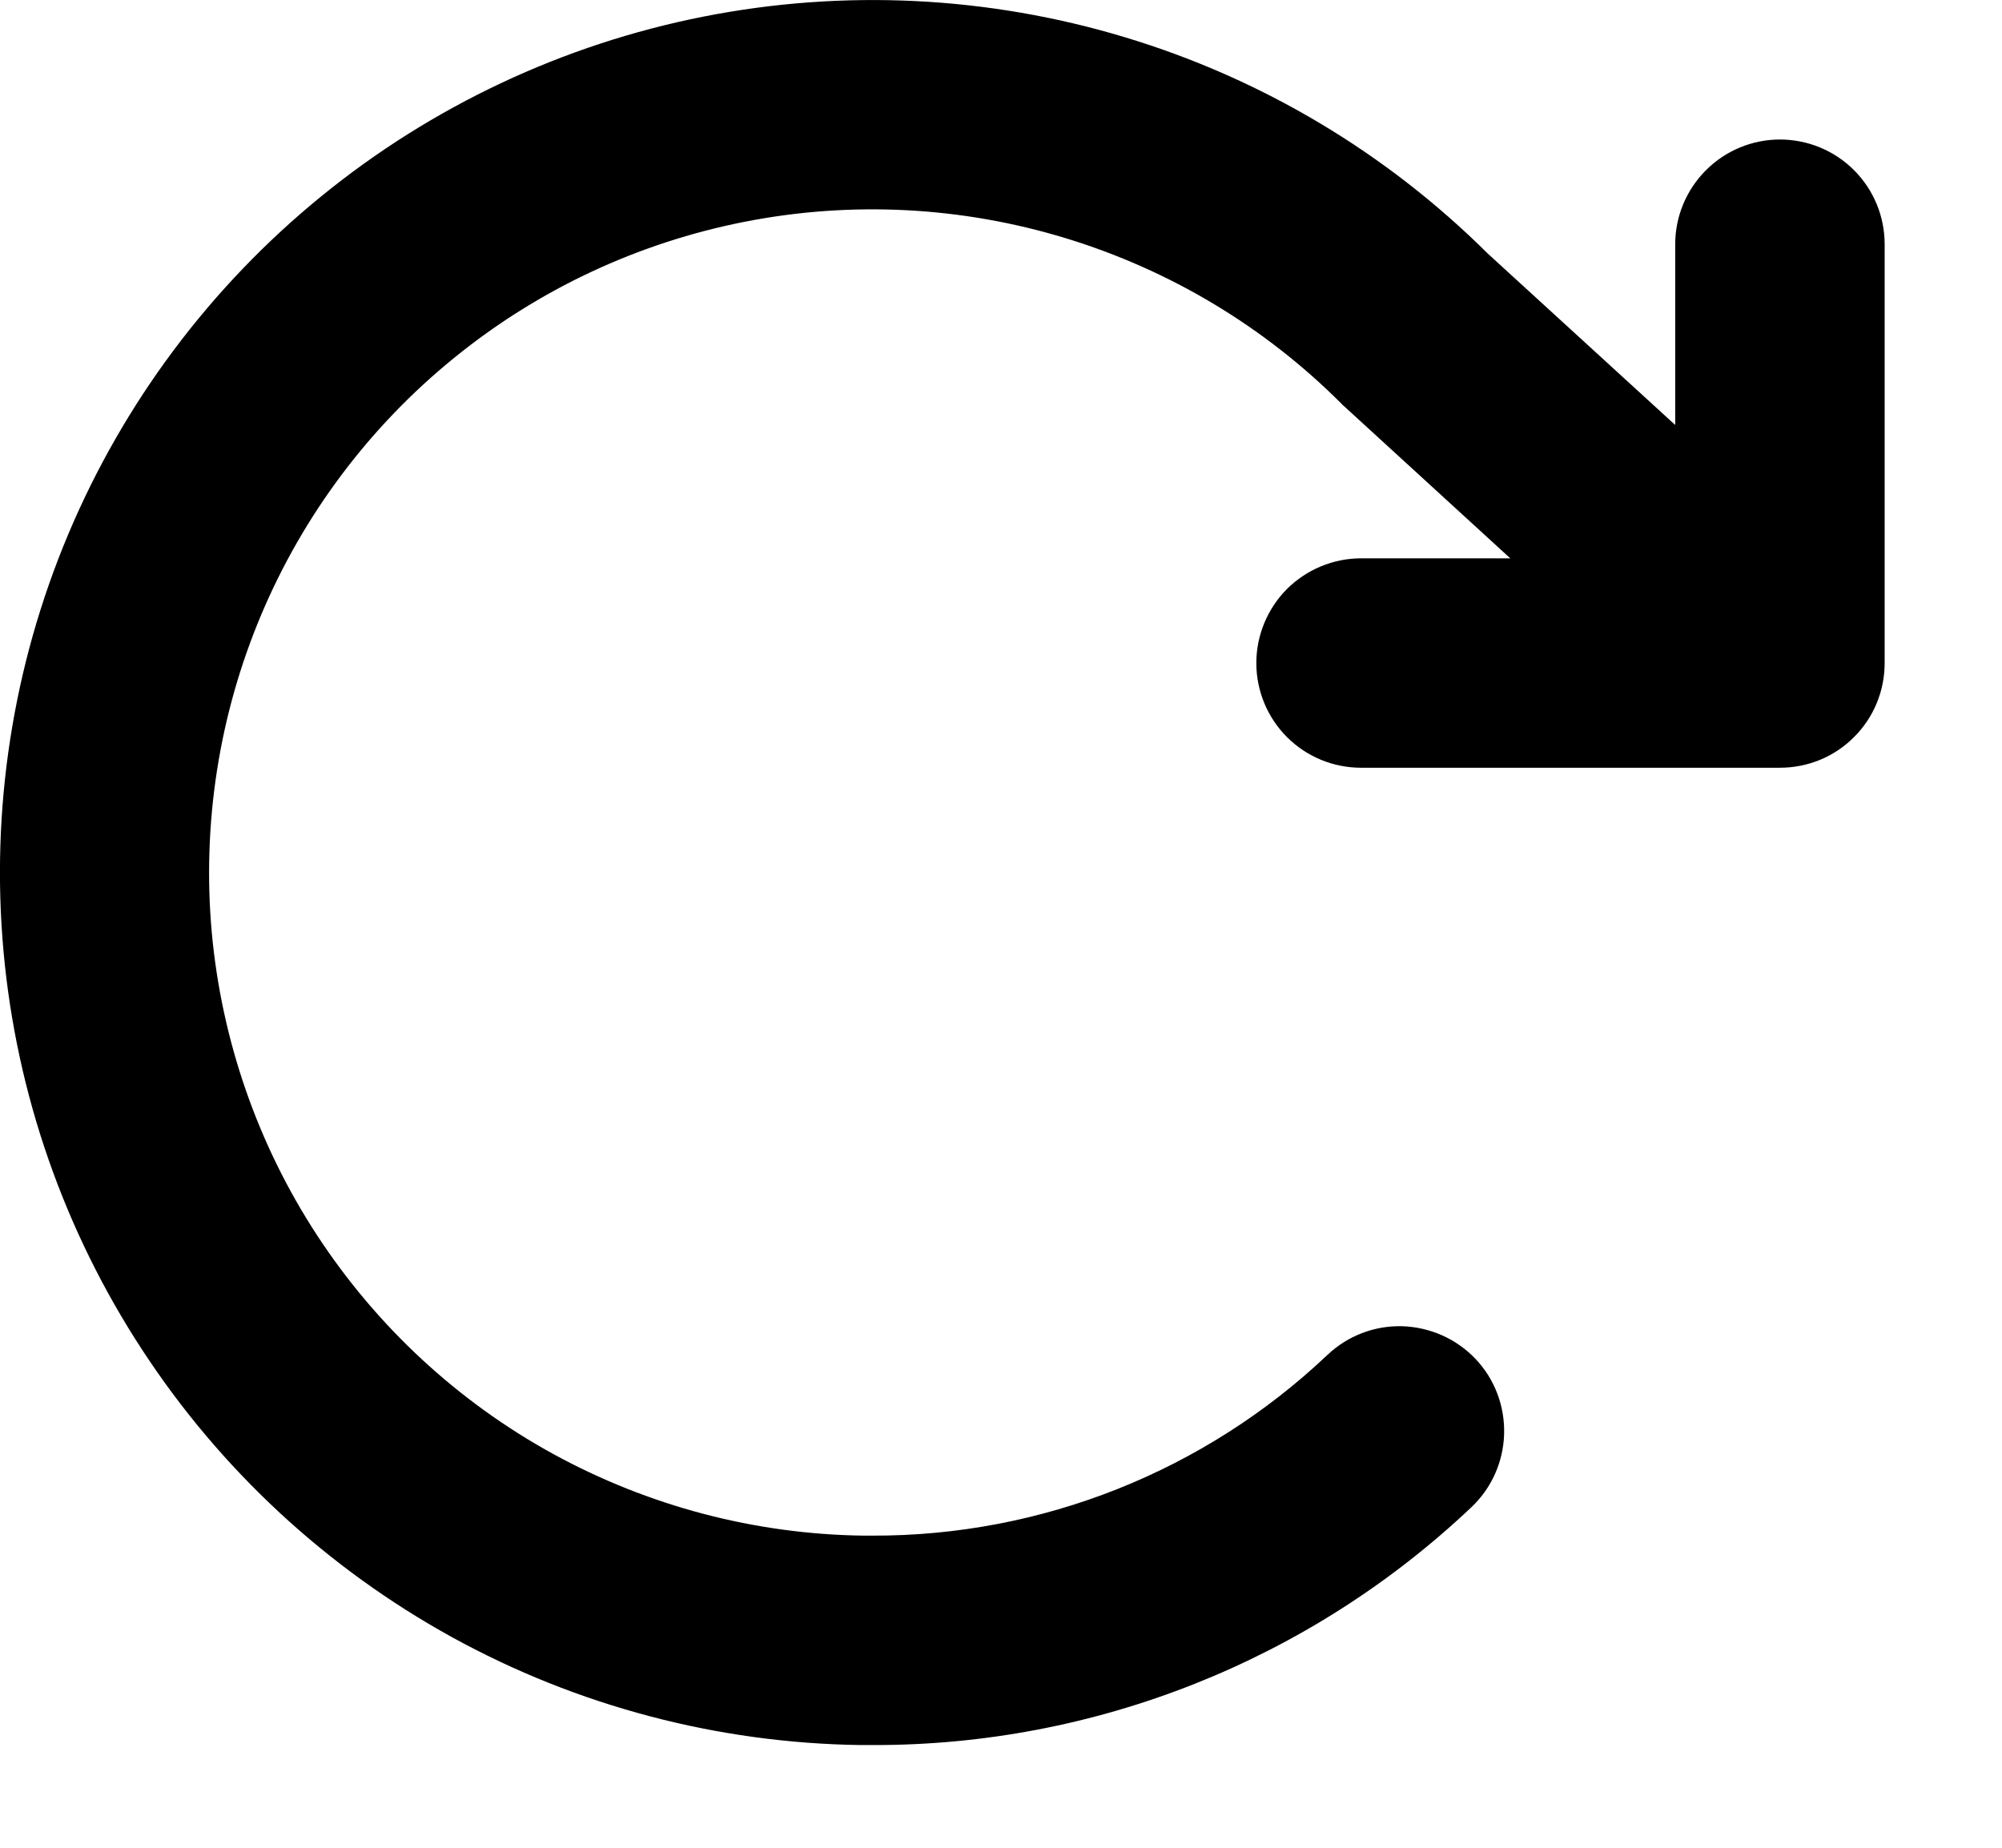 <svg xmlns="http://www.w3.org/2000/svg" width="13" height="12" viewBox="0 0 13 12" fill="none">
<path d="M12.238 1.586V4.306C12.238 4.487 12.167 4.66 12.039 4.787C11.912 4.915 11.739 4.986 11.558 4.986H8.838C8.658 4.986 8.485 4.915 8.357 4.787C8.23 4.66 8.158 4.487 8.158 4.306C8.158 4.126 8.23 3.953 8.357 3.825C8.485 3.698 8.658 3.626 8.838 3.626H9.807L8.731 2.641C8.723 2.635 8.716 2.628 8.709 2.62C8.21 2.121 7.596 1.753 6.92 1.547C6.245 1.341 5.53 1.304 4.837 1.44C4.144 1.576 3.496 1.879 2.948 2.325C2.4 2.77 1.97 3.343 1.696 3.993C1.422 4.643 1.312 5.351 1.375 6.054C1.439 6.757 1.674 7.434 2.06 8.024C2.447 8.615 2.972 9.102 3.591 9.442C4.21 9.781 4.902 9.964 5.608 9.973H5.665C6.764 9.976 7.822 9.555 8.62 8.799C8.751 8.675 8.926 8.608 9.106 8.613C9.287 8.619 9.458 8.695 9.582 8.826C9.706 8.957 9.772 9.132 9.767 9.313C9.762 9.493 9.686 9.664 9.555 9.788C8.504 10.783 7.112 11.337 5.665 11.333H5.587C4.659 11.32 3.749 11.08 2.936 10.633C2.123 10.185 1.433 9.546 0.925 8.769C0.417 7.993 0.107 7.104 0.023 6.18C-0.061 5.256 0.083 4.326 0.443 3.47C0.803 2.615 1.367 1.861 2.086 1.275C2.805 0.689 3.657 0.288 4.567 0.108C5.477 -0.072 6.417 -0.026 7.305 0.242C8.194 0.51 9.002 0.992 9.66 1.646L10.878 2.76V1.586C10.878 1.406 10.95 1.233 11.078 1.105C11.205 0.978 11.378 0.906 11.558 0.906C11.739 0.906 11.912 0.978 12.039 1.105C12.167 1.233 12.238 1.406 12.238 1.586Z" fill="black"/>
</svg>